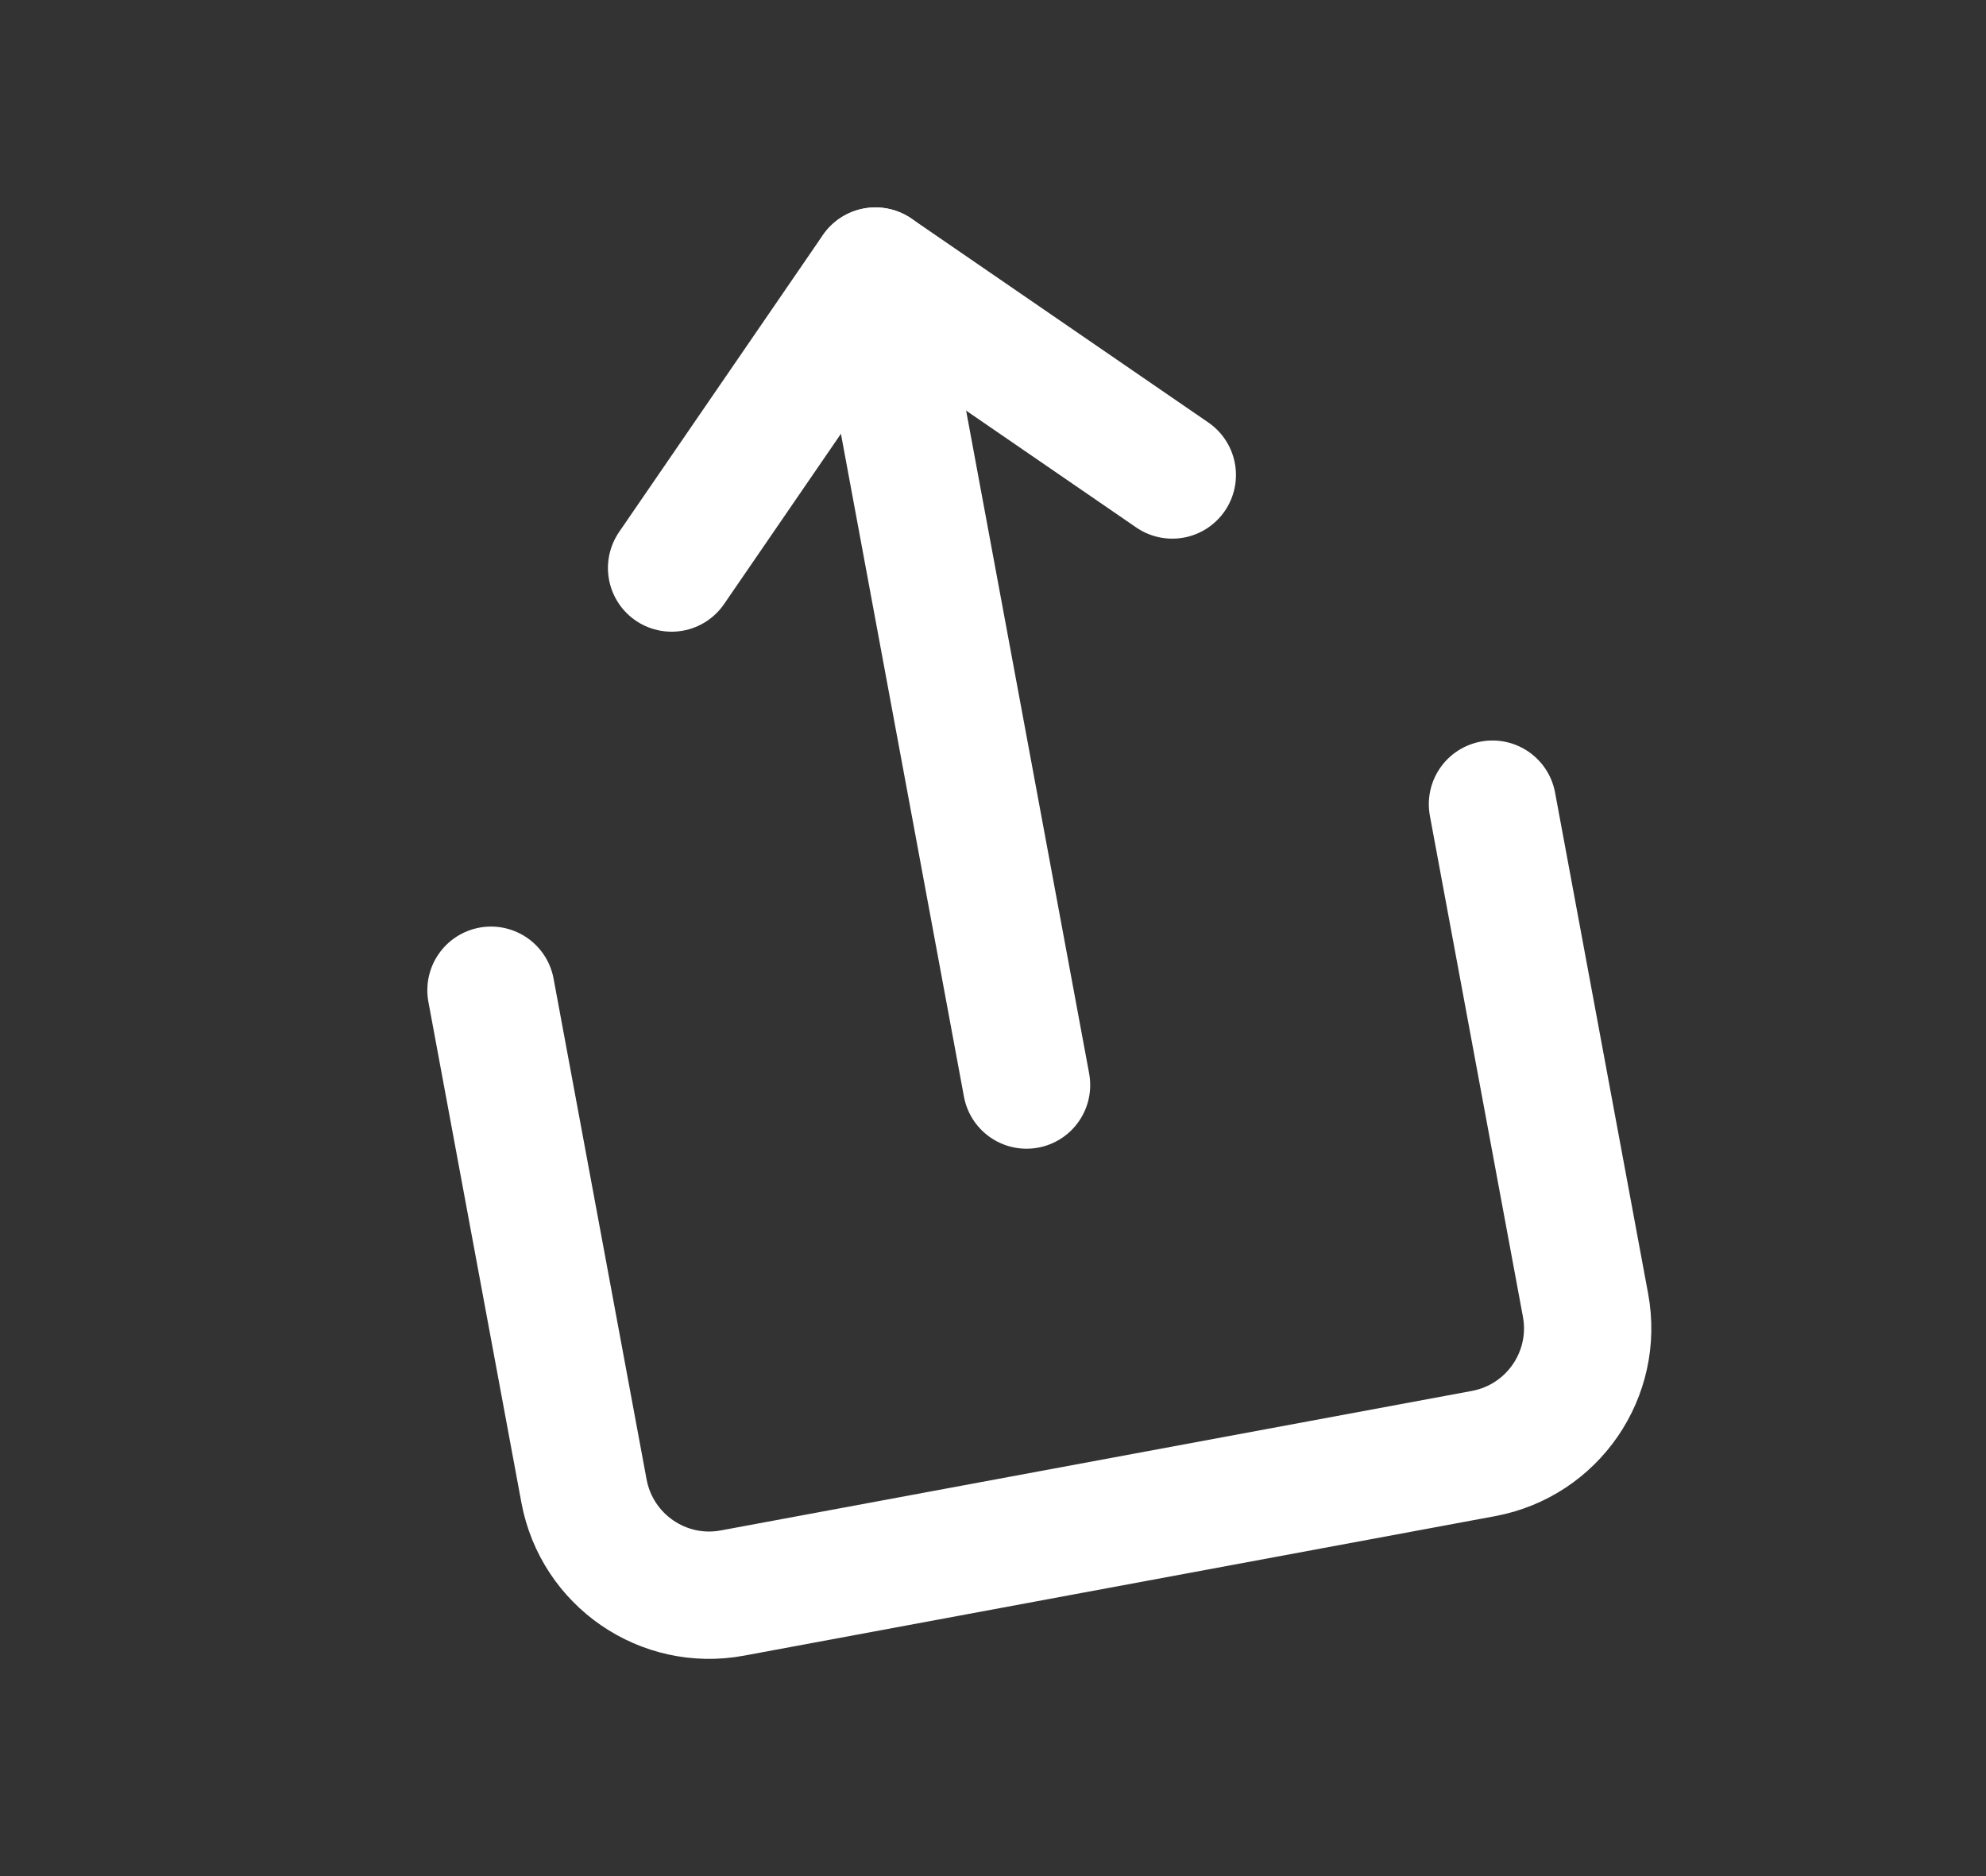 <svg width="18" height="17" viewBox="0 0 18 17" fill="none" xmlns="http://www.w3.org/2000/svg">
<rect x="0" y="0" width="18" height="17" fill="#333333" stroke="none"/>
<path d="M4.45 8.973L5.293 13.511C5.41 14.138 6.012 14.552 6.639 14.435L13.446 13.171C14.073 13.054 14.487 12.452 14.37 11.825L13.527 7.287" stroke="white" stroke-width="1.154" stroke-linecap="round" stroke-linejoin="round"/>
<path d="M10.625 4.304L7.934 2.456L6.087 5.147" stroke="white" stroke-width="1.154" stroke-linecap="round" stroke-linejoin="round"/>
<path d="M7.935 2.457L9.304 9.832" stroke="white" stroke-width="1.154" stroke-linecap="round" stroke-linejoin="round"/>
</svg>
